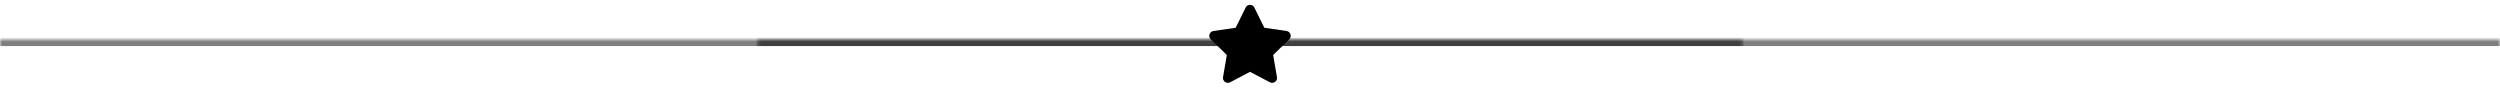 <svg width="570" height="20" viewBox="0 0 570 20" fill="none" xmlns="http://www.w3.org/2000/svg">
<path d="M284.004 1.729L281.736 6.327L276.663 7.066C275.754 7.198 275.389 8.32 276.049 8.962L279.719 12.538L278.851 17.59C278.695 18.504 279.656 19.188 280.462 18.761L285 16.375L289.538 18.761C290.344 19.184 291.306 18.504 291.149 17.59L290.281 12.538L293.952 8.962C294.611 8.32 294.247 7.198 293.337 7.066L288.264 6.327L285.997 1.729C285.59 0.91 284.413 0.899 284.004 1.729Z" fill="black"/>
<mask id="path-2-inside-1_190_319" fill="white">
<path d="M0 9.5H397.5V10.5H0V9.5Z"/>
</mask>
<path d="M0 9.5V10.5H397.5V9.5V8.5H0V9.5Z" fill="black" mask="url(#path-2-inside-1_190_319)"/>
<mask id="path-4-inside-2_190_319" fill="white">
<path d="M172.5 9.5H570V10.5H172.5V9.5Z"/>
</mask>
<path d="M172.5 9.5V10.5H570V9.5V8.5H172.5V9.5Z" fill="black" mask="url(#path-4-inside-2_190_319)"/>
</svg>
